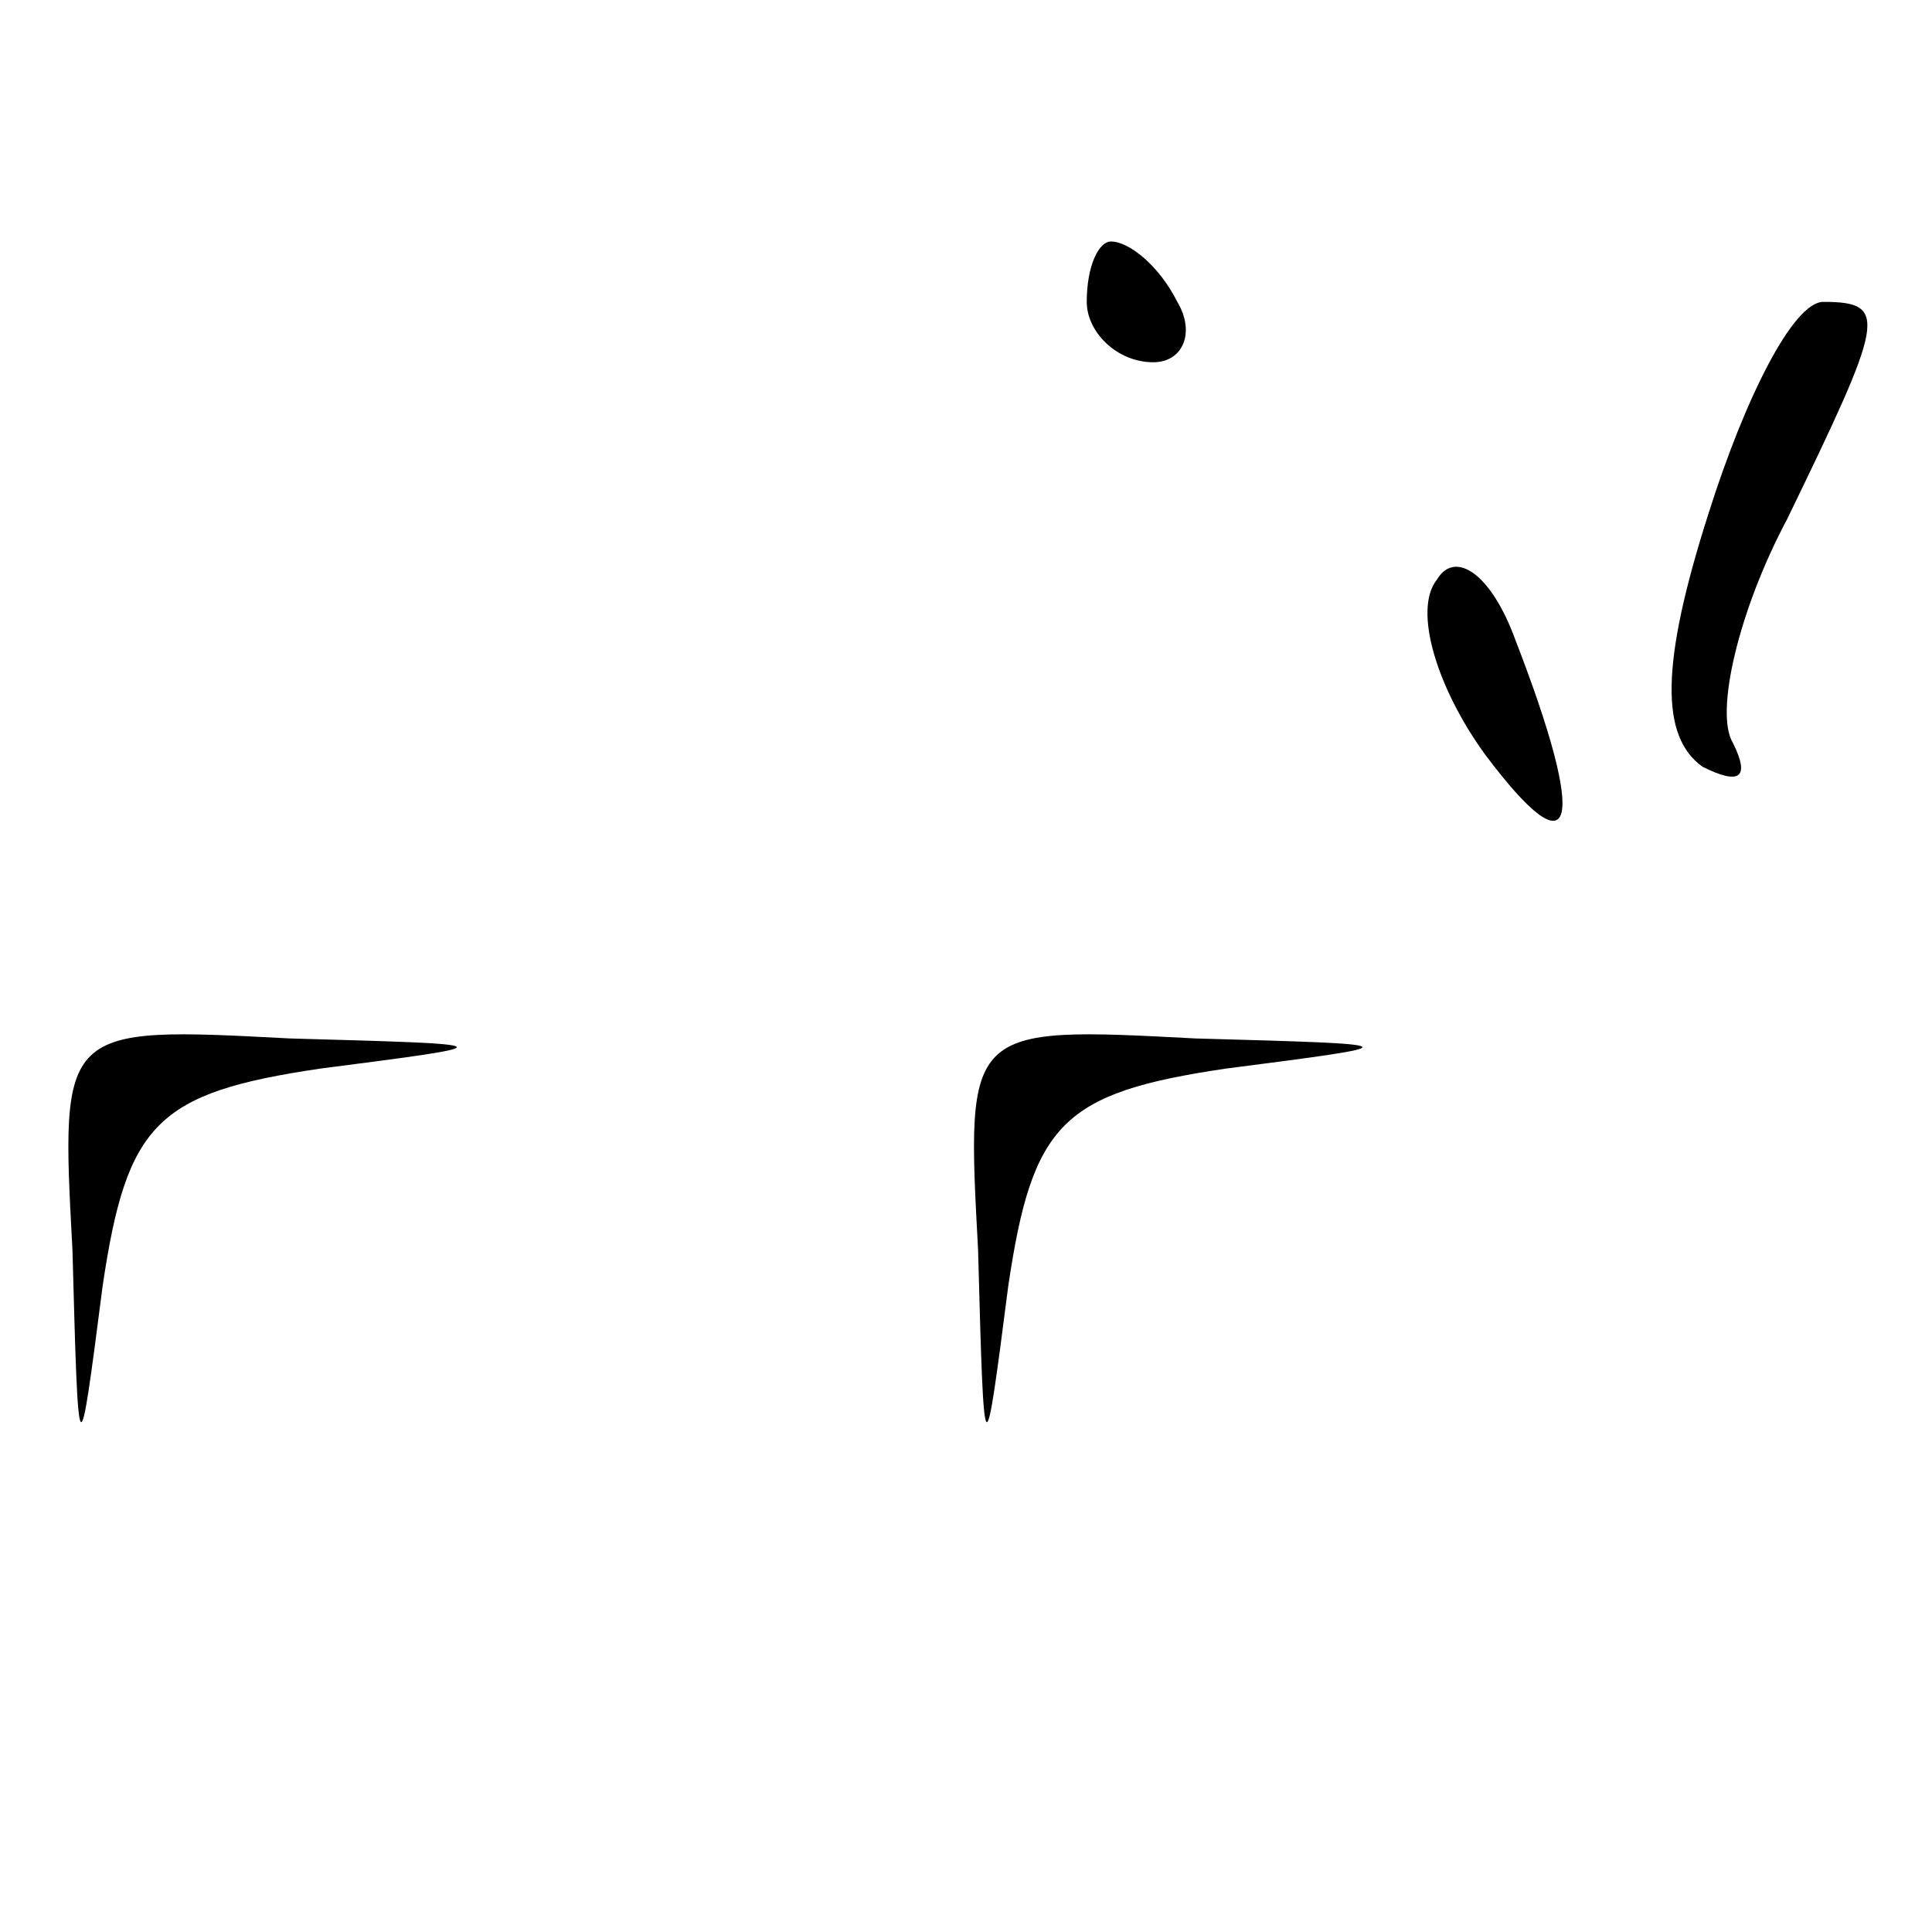<?xml version="1.0" standalone="no"?>
<!DOCTYPE svg PUBLIC "-//W3C//DTD SVG 20010904//EN"
 "http://www.w3.org/TR/2001/REC-SVG-20010904/DTD/svg10.dtd">
<svg version="1.0" xmlns="http://www.w3.org/2000/svg"
 width="32pt" height="32pt" viewBox="0 0 32 32"
 preserveAspectRatio="xMidYMid meet">
<g transform="translate(0,32) scale(0.1,-0.1)"
fill="#000000" stroke="none">
<path fill="#000000" stroke="none" d="M180 270 c0 -5 5 -10 11 -10 5 0 7 5 4
10 -3 6 -8 10 -11 10 -2 0 -4 -4 -4 -10z"/>
<path fill="#000000" stroke="none" d="M283 235 c-8 -25 -8 -37 -1 -42 6 -3 8
-2 5 4 -3 5 1 22 9 37 16 33 17 36 6 36 -5 0 -13 -16 -19 -35z"/>
<path fill="#000000" stroke="none" d="M238 224 c-4 -5 0 -18 8 -29 15 -20 17
-12 5 19 -4 11 -10 15 -13 10z"/>
<path fill="#000000" stroke="none" d="M12 113 c1 -37 1 -37 5 -6 4 27 9 32
36 36 31 4 31 4 -5 5 -38 2 -38 2 -36 -35z"/>
<path fill="#000000" stroke="none" d="M162 113 c1 -37 1 -37 5 -6 4 27 9 32
36 36 31 4 31 4 -5 5 -38 2 -38 2 -36 -35z"/>
</g>
</svg>
